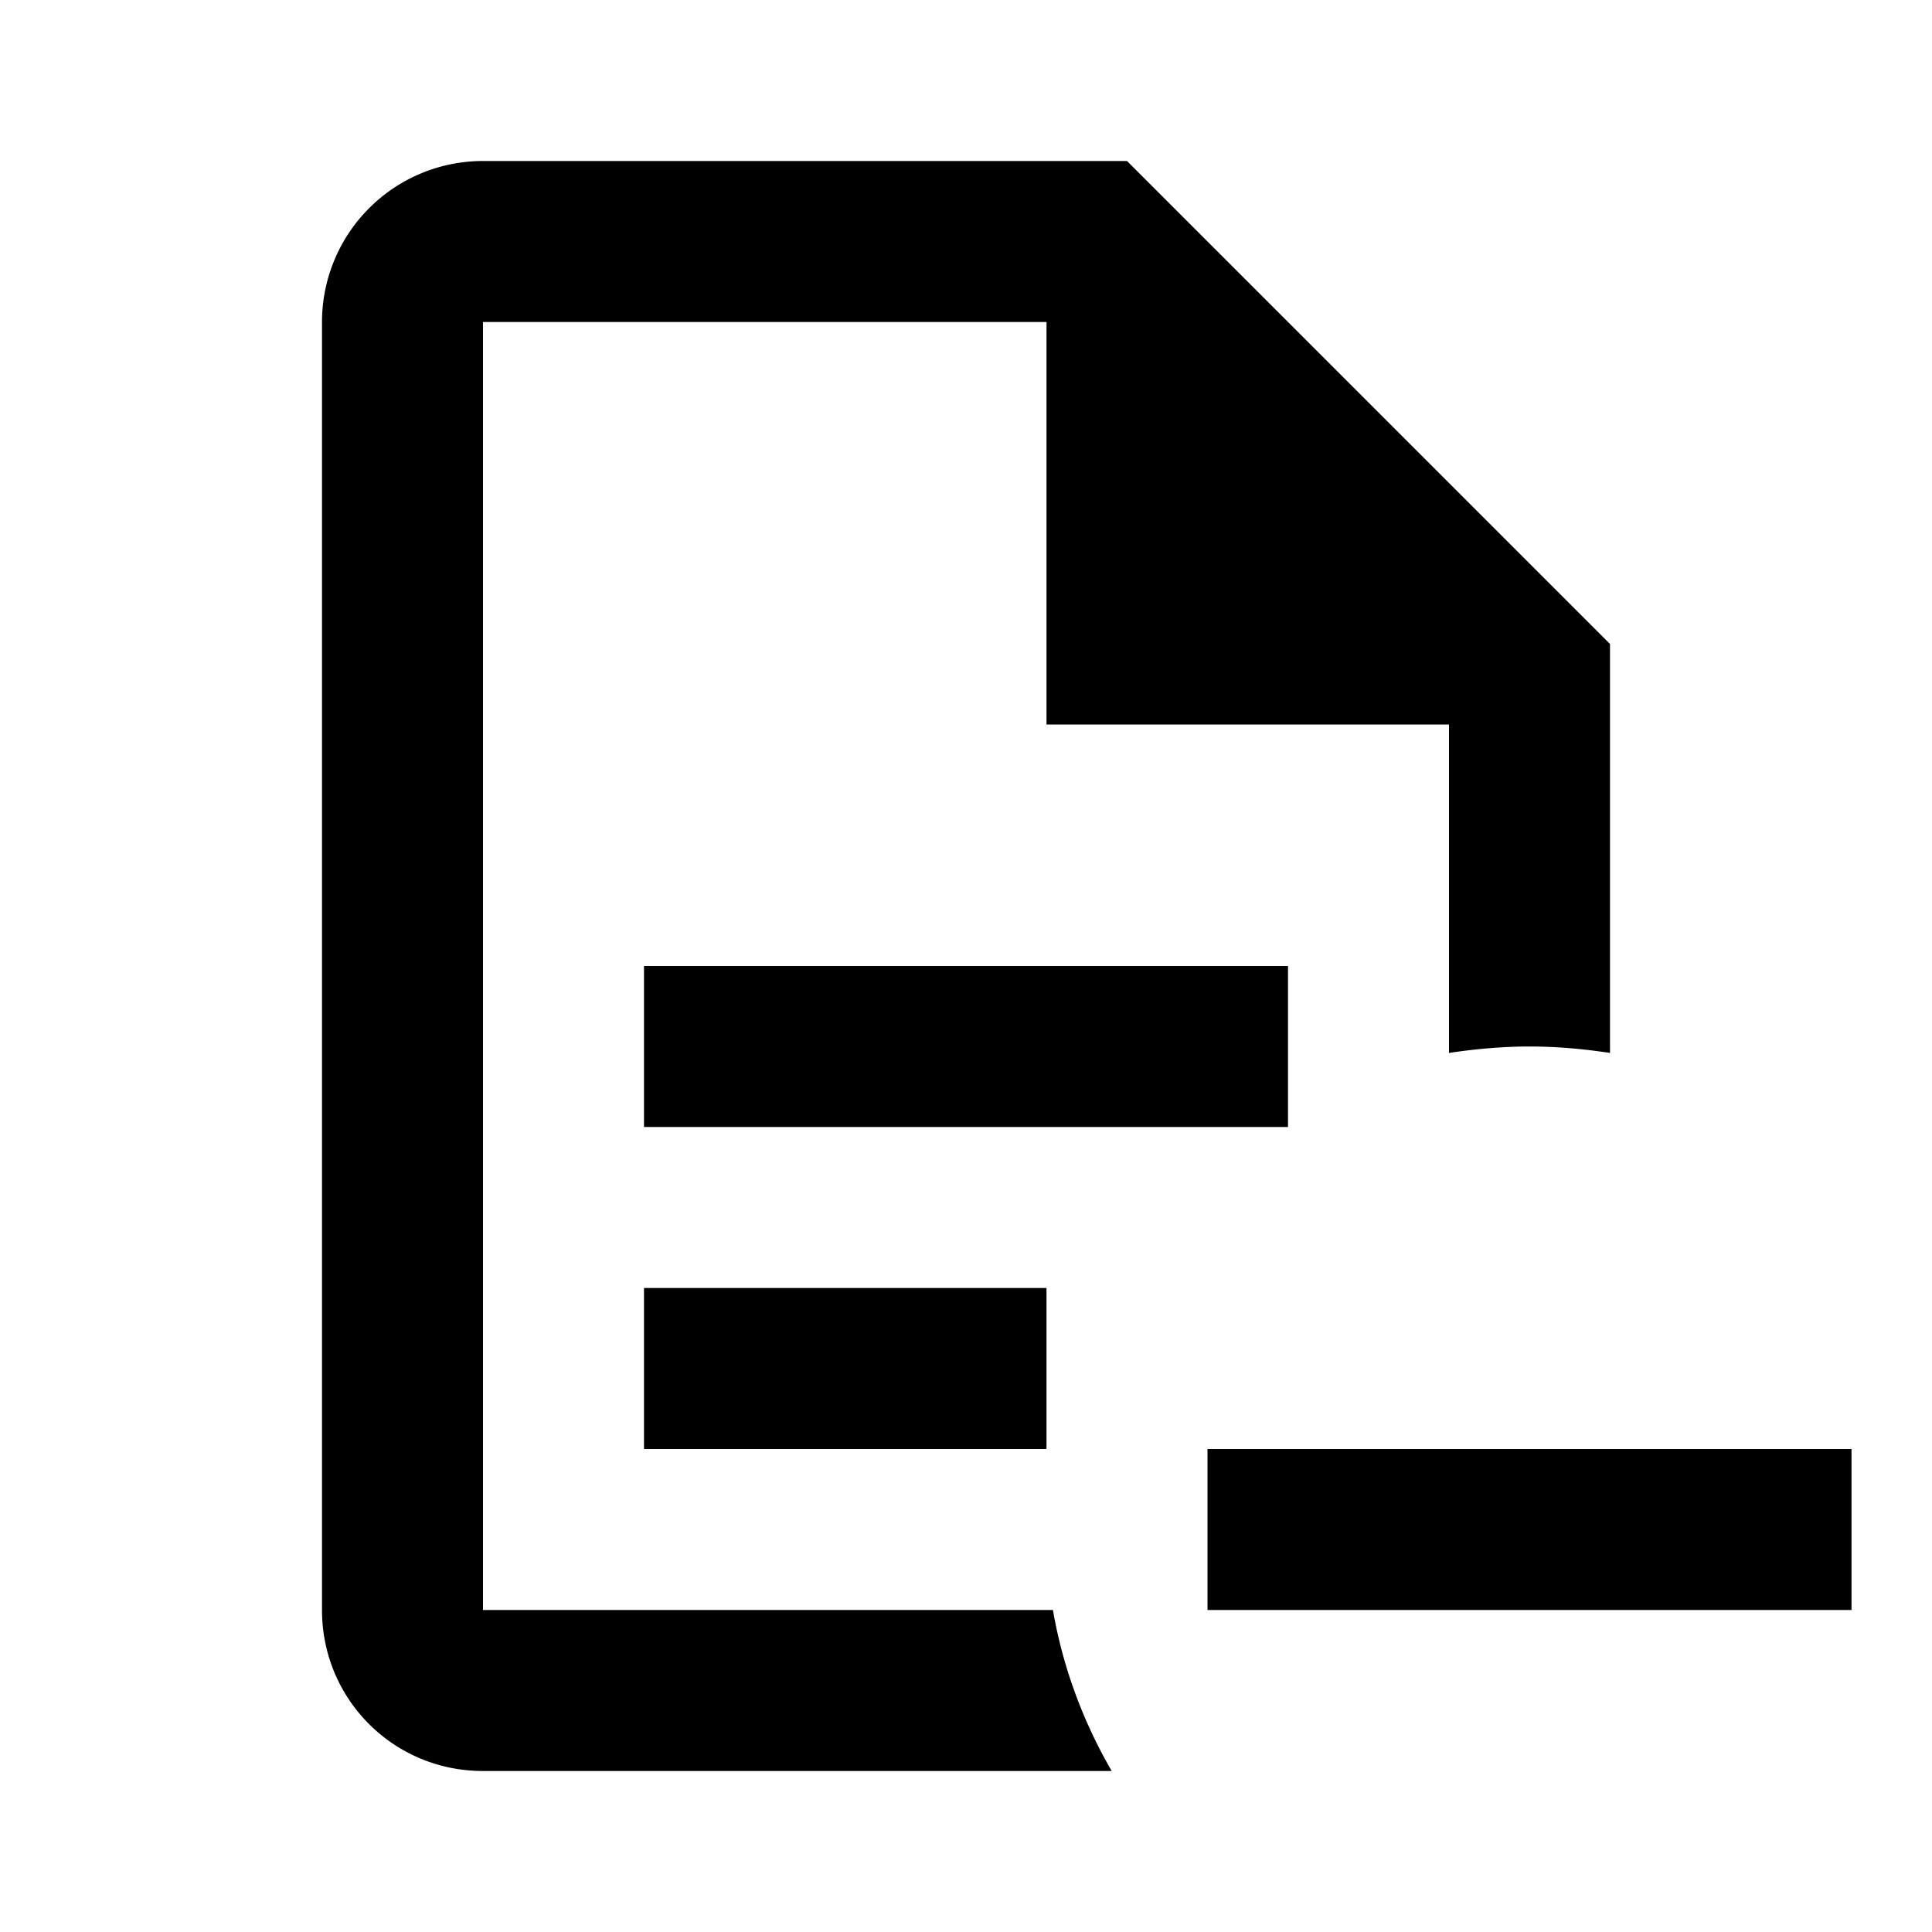 <svg xmlns="http://www.w3.org/2000/svg" viewBox="0 0 24 24">
  <path d="M23 18h-8v2h8M6 2a2 2 0 0 0-2 2v16c0 1.11.89 2 2 2h7.81c-.36-.62-.61-1.3-.73-2H6V4h7v5h5v4.08c.33-.05.67-.08 1-.08.34 0 .67.03 1 .08V8l-6-6M8 12v2h8v-2m-8 4v2h5v-2Z"/>
</svg>

